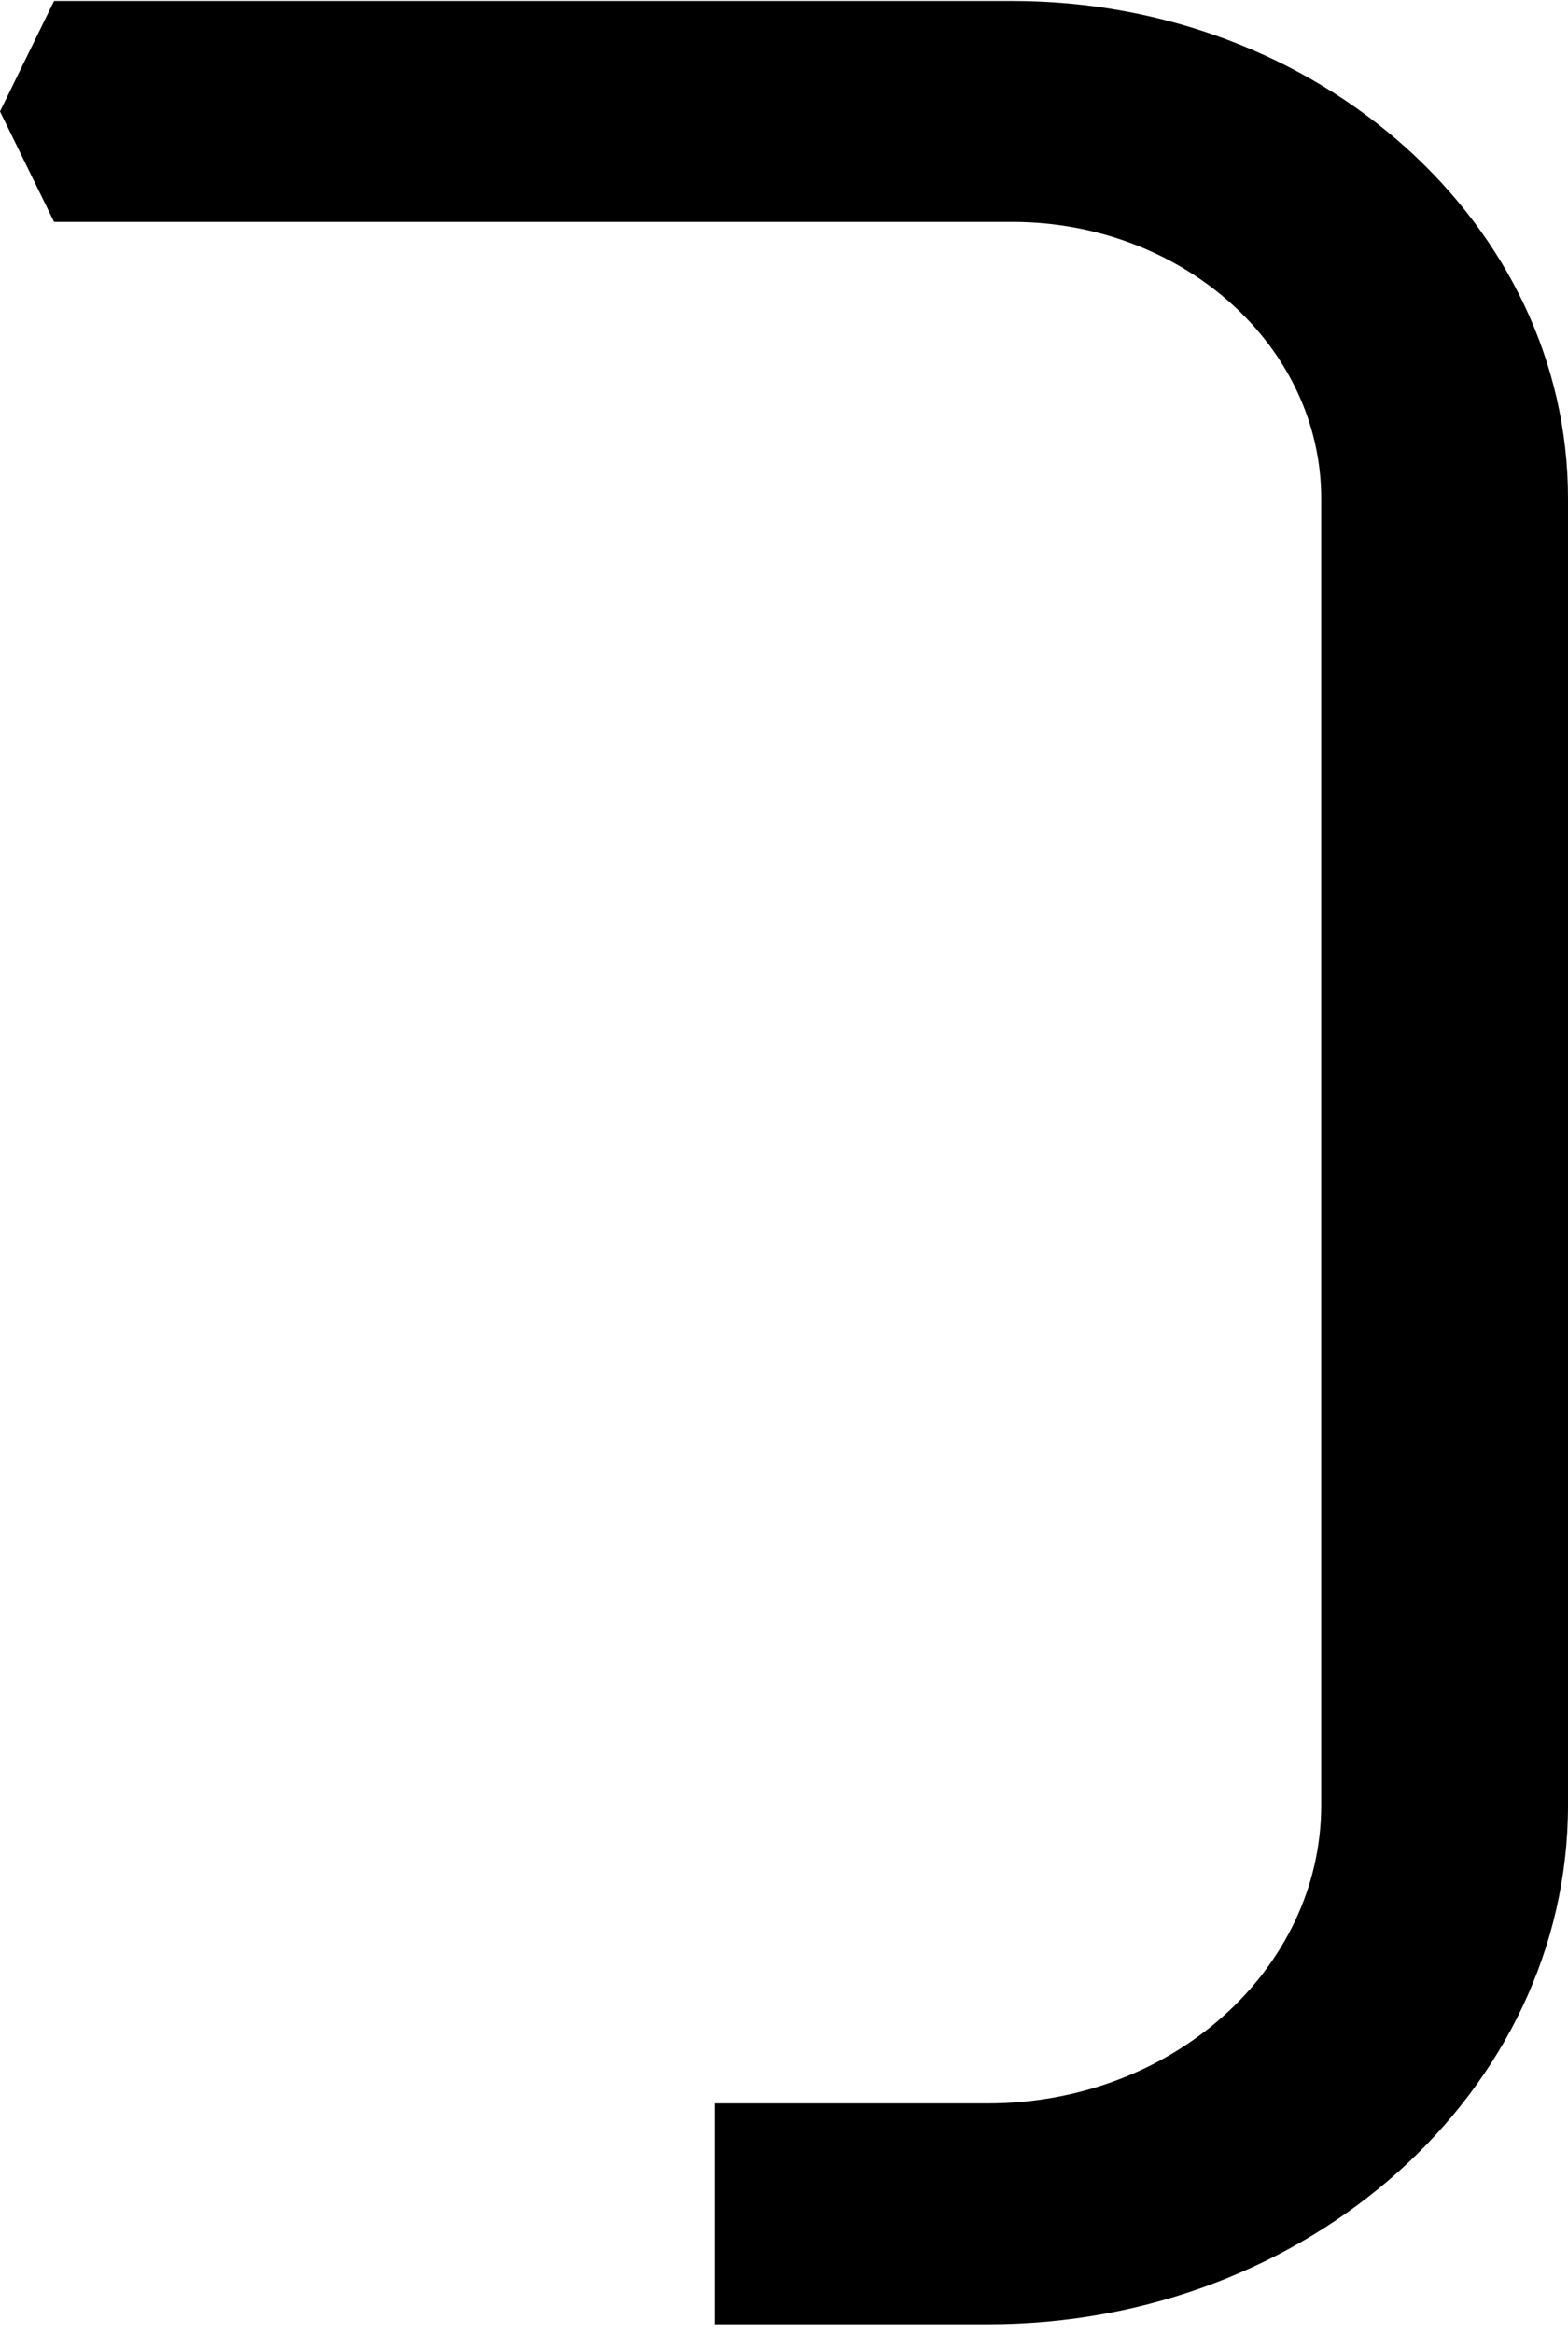  <svg width="160" height="238" viewBox="0 0 160 238" fill="none" xmlns="http://www.w3.org/2000/svg">
                            <path
                                d="M100.821 237.029H72.93V214.498H100.821C119.567 214.498 134.817 200.855 134.817 184.085V50.834C134.817 35.283 120.673 22.629 103.29 22.629H5.517L0 11.364L5.517 0.098H103.287C134.558 0.098 160 22.858 160 50.834V184.085C160 213.28 133.452 237.029 100.821 237.029Z"
                                fill="currentColor"></path>
                        </svg>